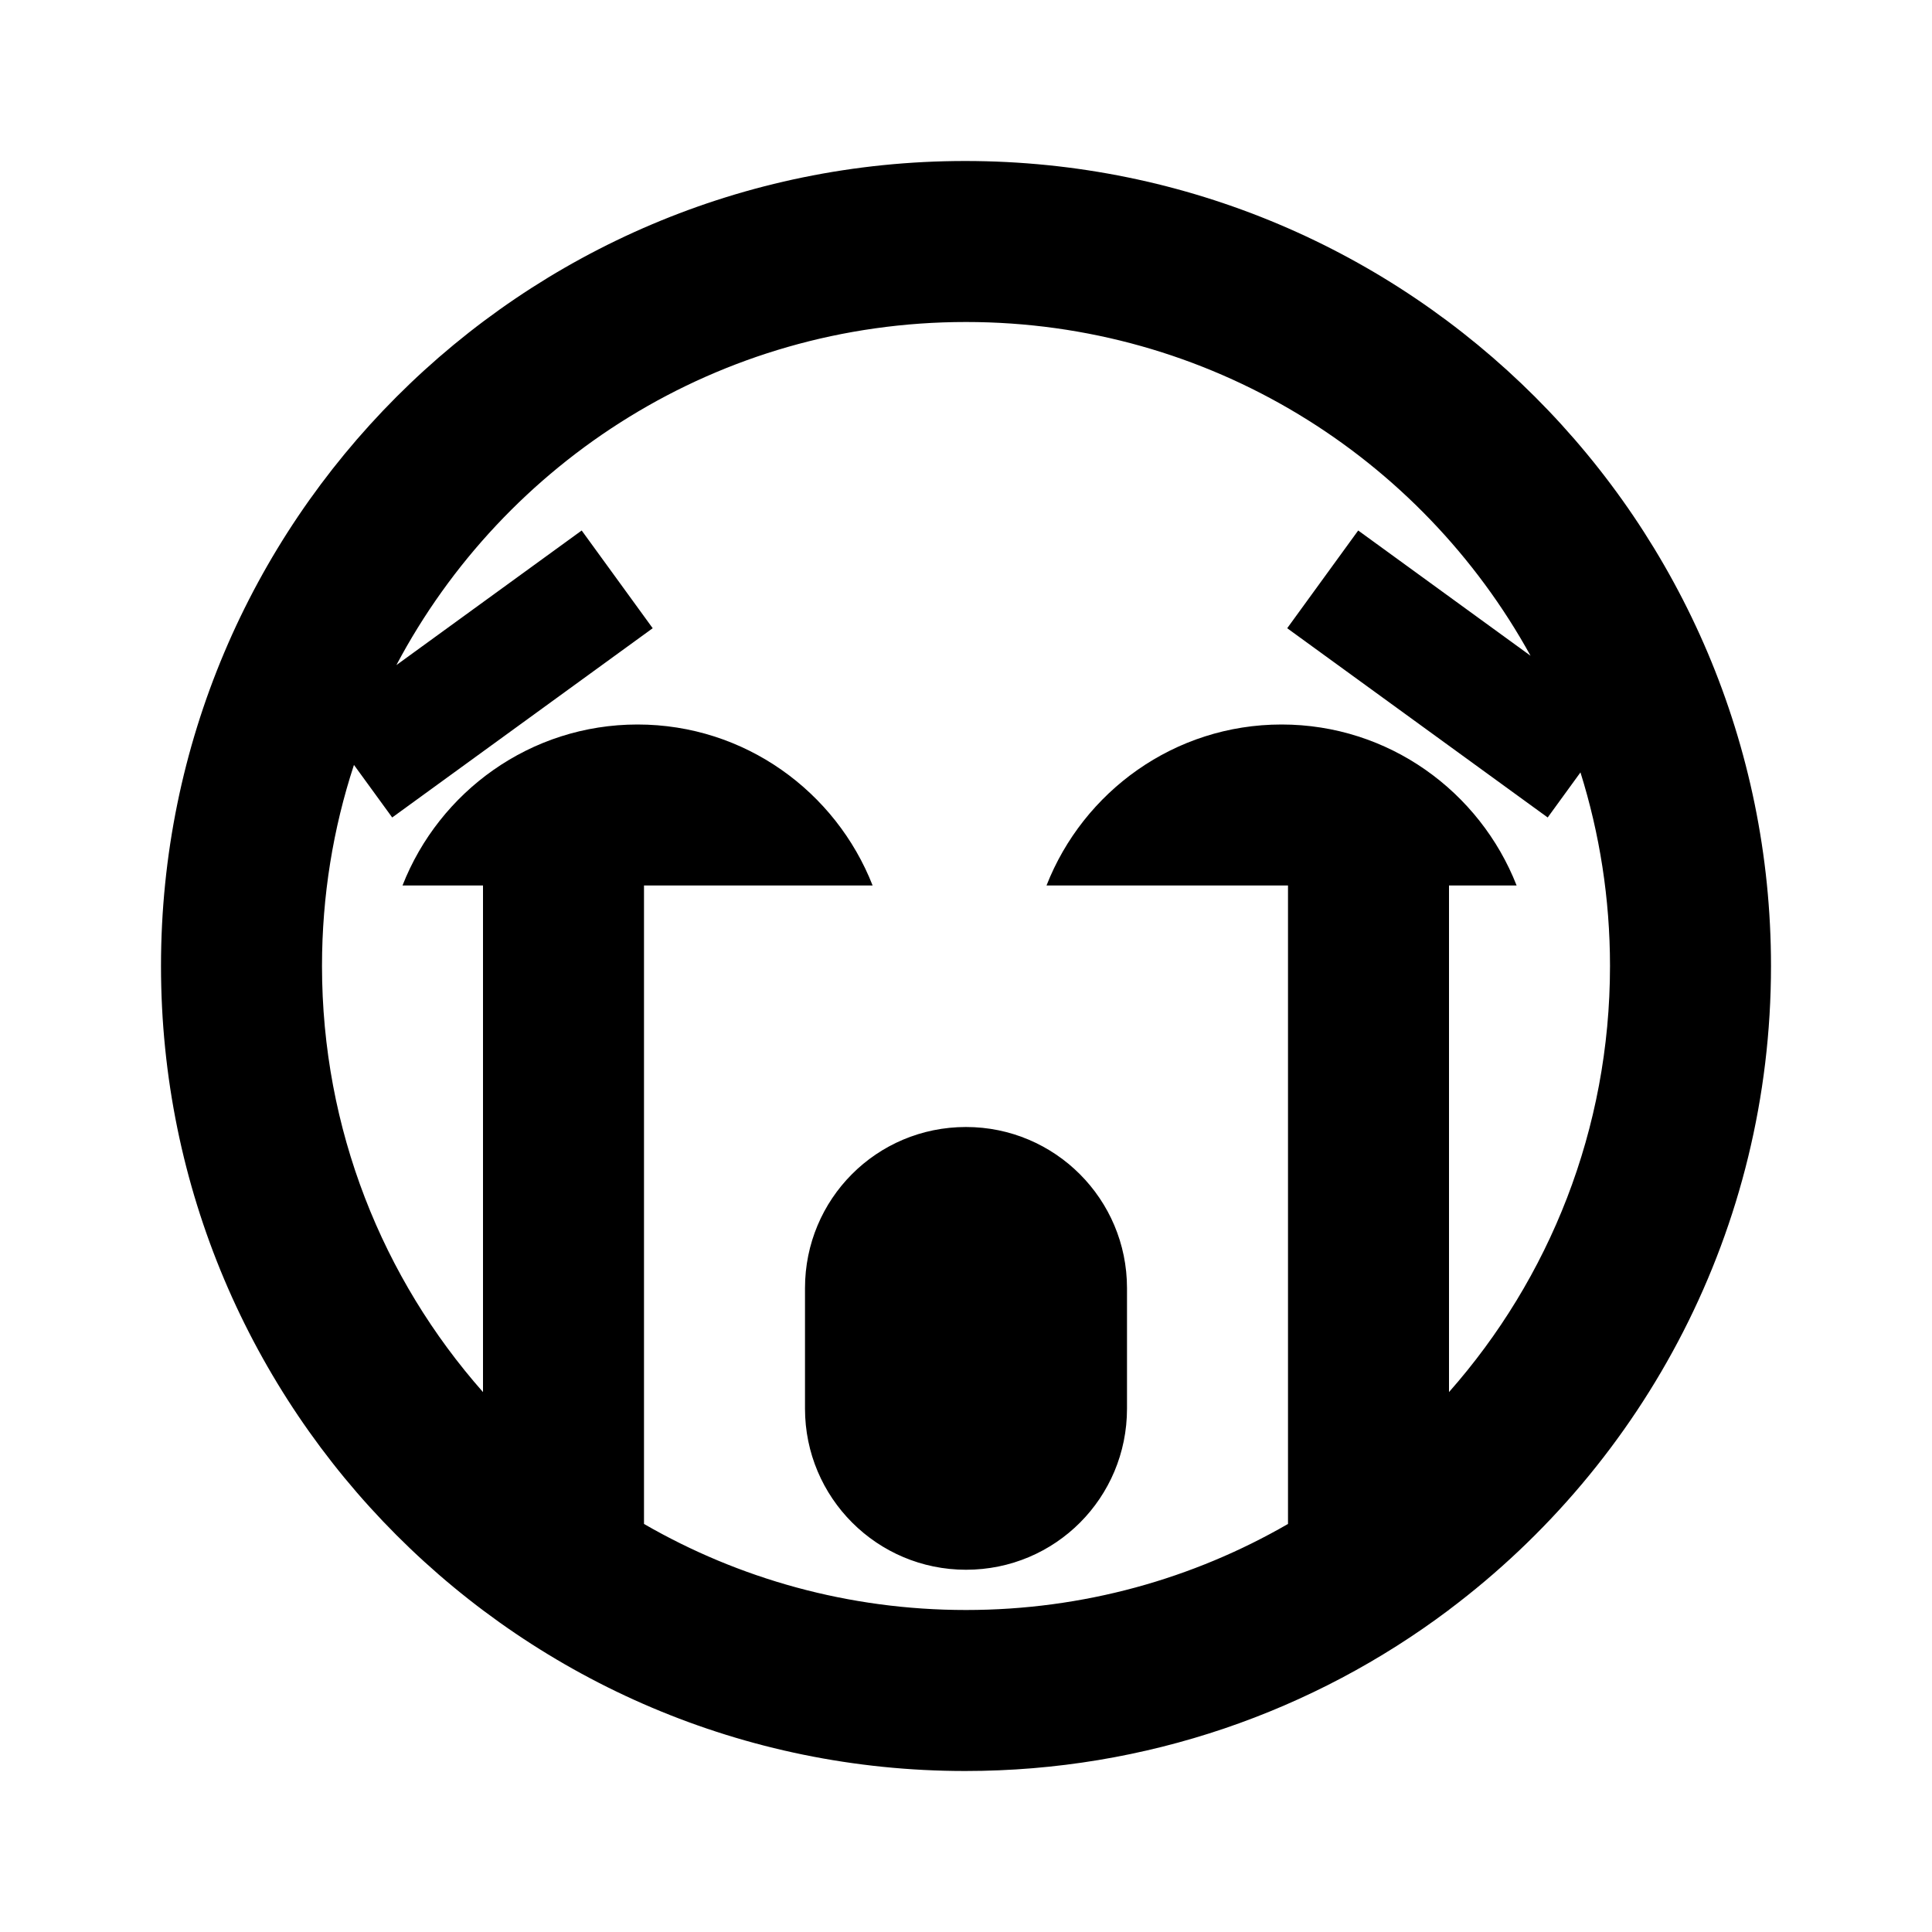 <svg fill="#000000" height="24" viewBox="0 0 24 24" width="24" xmlns="http://www.w3.org/2000/svg">
    <path d="M17.997 20C16.324 21.256 14.244 22 11.99 22C6.47 22 2 17.52 2 12C2 6.48 6.47 2 11.99 2C17.52 2 22 6.48 22 12C22 15.268 20.429 18.172 18 19.997L18 20L17.997 20L17.997 20M10 16.001C10 14.896 10.888 14 12 14C13.105 14 14 14.896 14 16.001L14 17.499C14 18.604 13.112 19.5 12 19.5C10.895 19.5 10 18.604 10 17.499L10 16.001M4.924 8.262L7.226 6.59L8.108 7.804L4.872 10.155L4.397 9.502C4.139 10.288 4 11.128 4 12C4 14.03 4.755 15.883 6 17.293L6 11L5 11C5.457 9.834 6.589 9 7.92 9C9.251 9 10.383 9.834 10.84 11L8 11L8 18.931C9.177 19.611 10.543 20 12 20C13.457 20 14.823 19.611 16 18.931L16 11L13 11C13.457 9.834 14.589 9 15.92 9C17.251 9 18.383 9.834 18.84 11L18 11L18 17.293C19.245 15.883 20 14.03 20 12C20 11.162 19.871 10.354 19.633 9.595L19.226 10.155L15.99 7.804L16.872 6.59L19.013 8.146C17.652 5.674 15.022 4 12 4C8.93 4 6.266 5.727 4.924 8.262"/>
    <path d="M0 0h24v24H0z" fill="none"/>
</svg>
